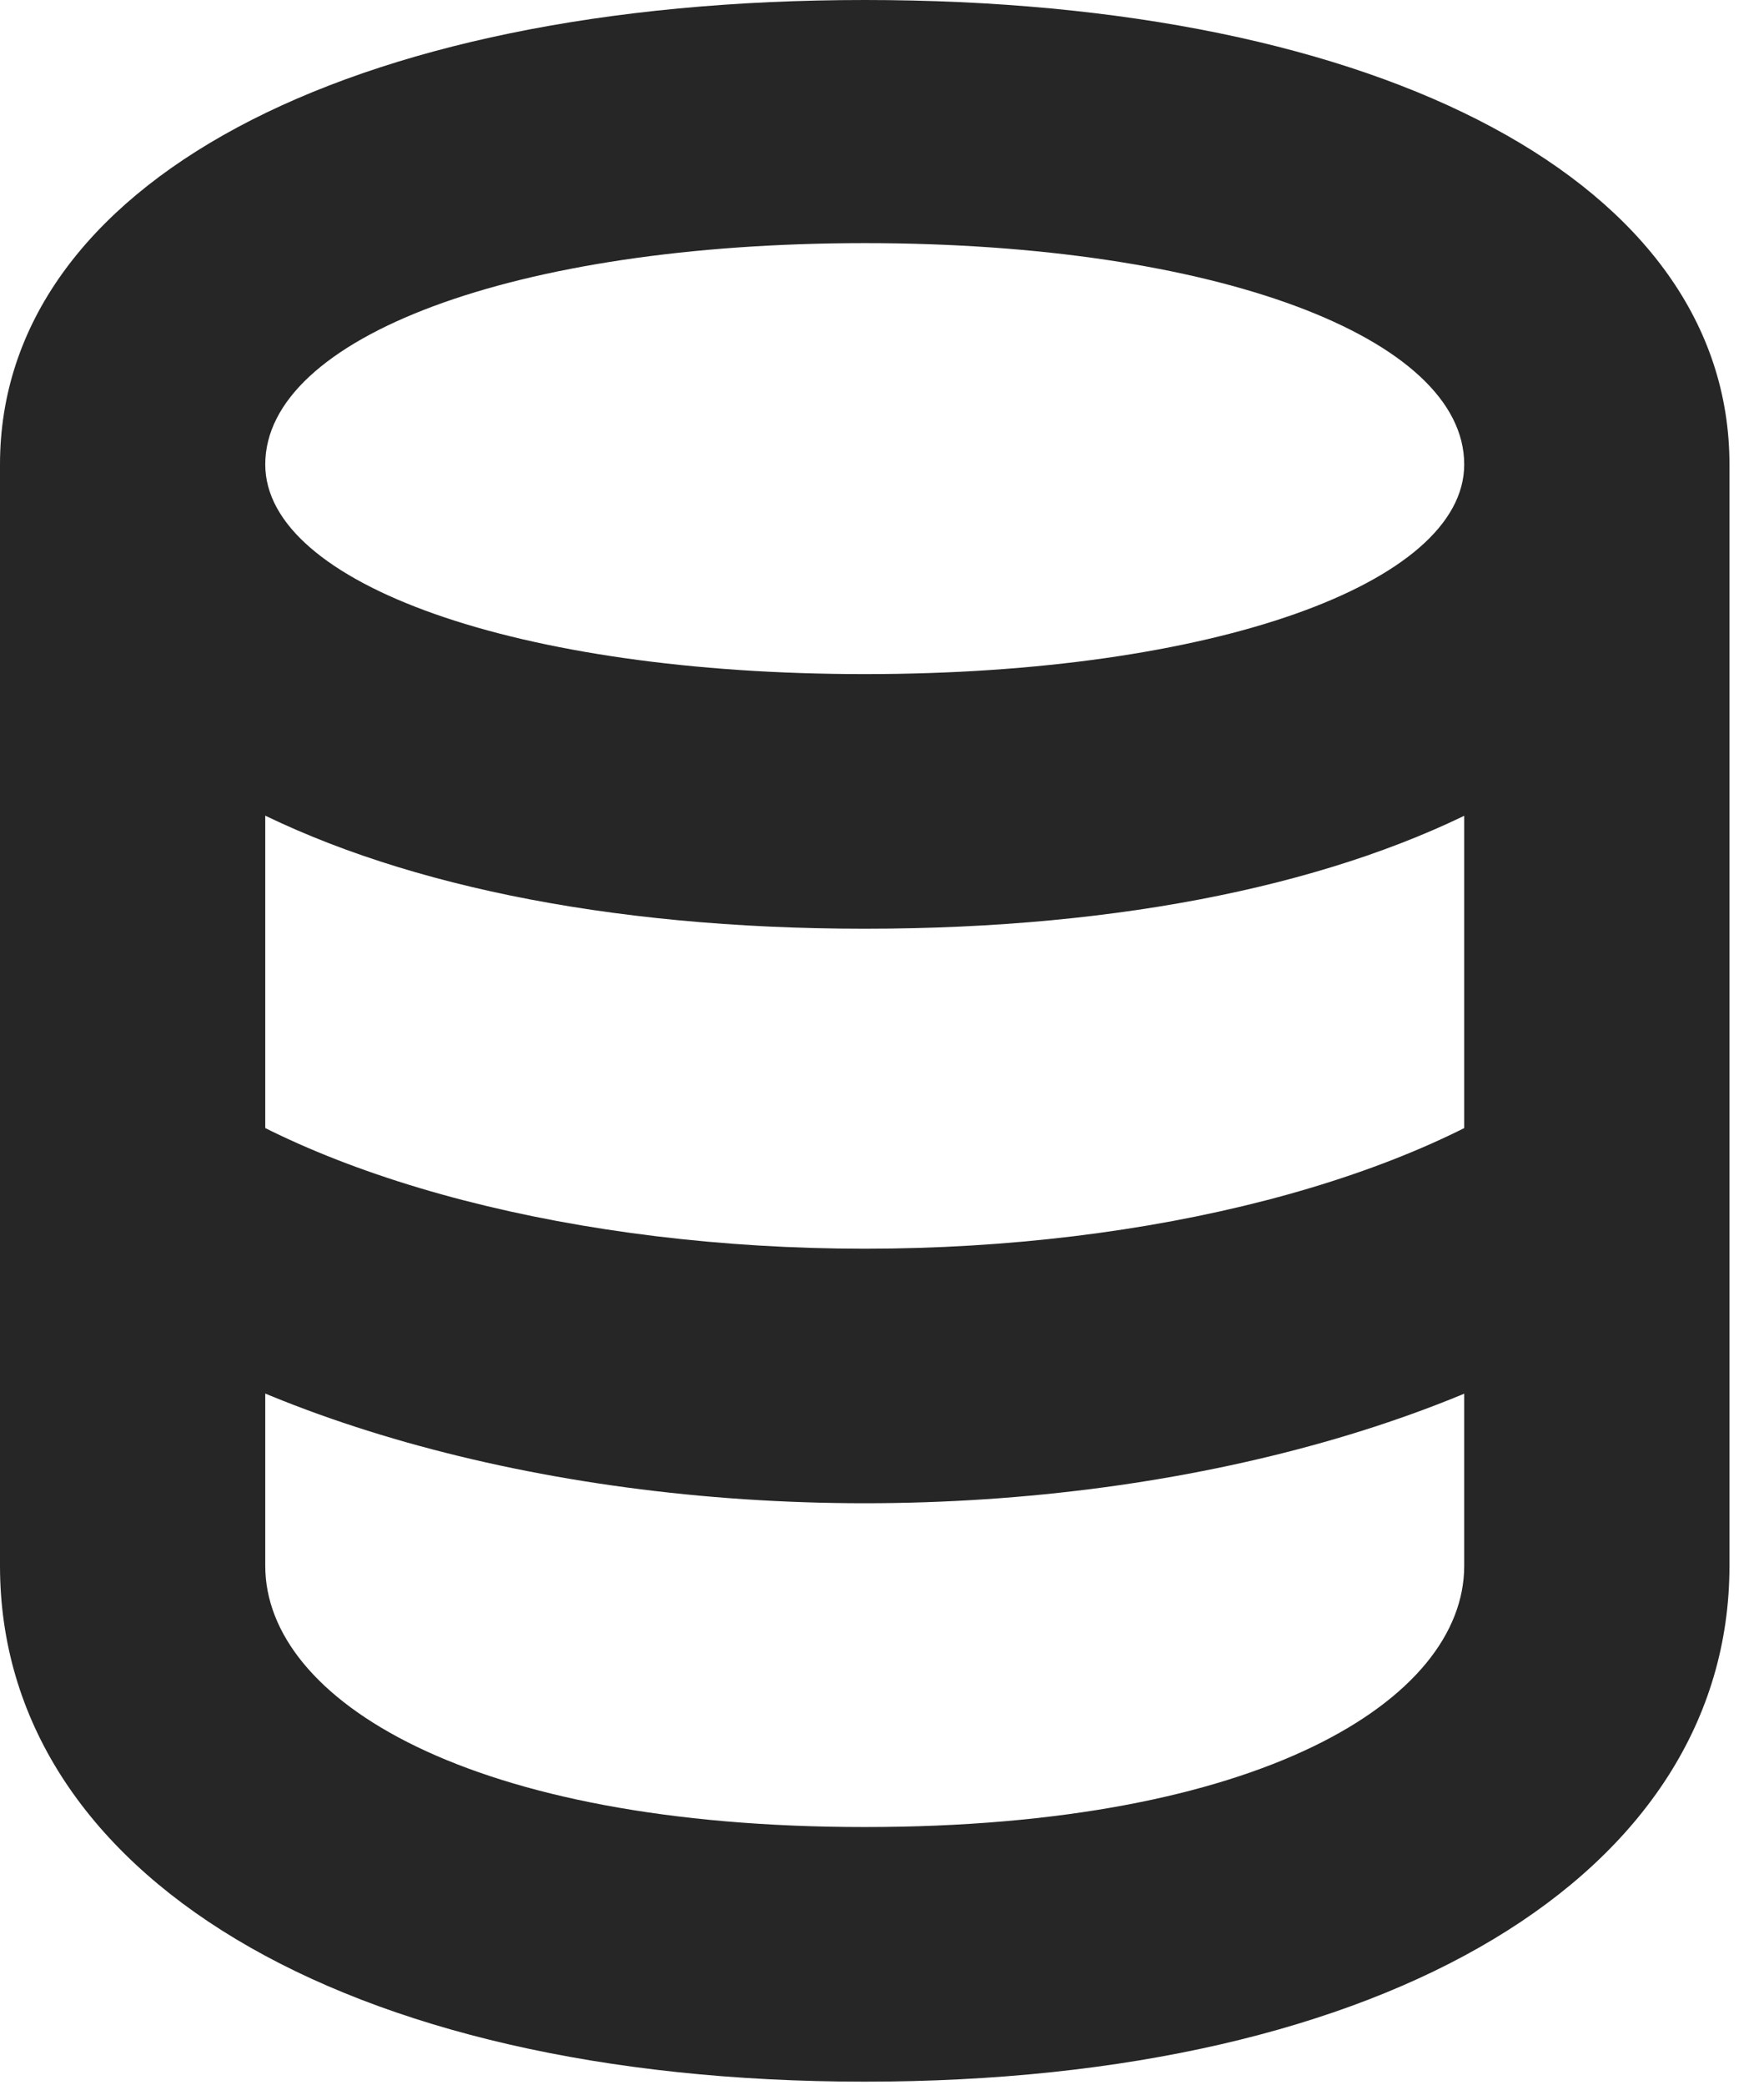 <?xml version="1.0" encoding="UTF-8"?>
<!--Generator: Apple Native CoreSVG 326-->
<!DOCTYPE svg PUBLIC "-//W3C//DTD SVG 1.1//EN" "http://www.w3.org/Graphics/SVG/1.1/DTD/svg11.dtd">
<svg version="1.1" xmlns="http://www.w3.org/2000/svg" xmlns:xlink="http://www.w3.org/1999/xlink"
       viewBox="0 0 18.441 21.789">
       <g>
              <rect height="21.789" opacity="0" width="18.441" x="0" y="0" />
              <path d="M9.04 15.71C12.44 15.71 15.636 14.799 17.438 13.34L16.317 11.168C14.803 12.33 12.034 13.05 9.04 13.05C6.054 13.05 3.277 12.33 1.763 11.168L0.642 13.34C2.451 14.799 5.641 15.71 9.04 15.71ZM9.04 21.755C14.512 21.755 18.08 19.582 18.08 16.364L18.08 4.854L15.307 4.854L15.307 16.364C15.307 17.768 13.169 19.094 9.04 19.094C4.911 19.094 2.773 17.768 2.773 16.364L2.773 4.854L0 4.854L0 16.364C0 19.582 3.568 21.755 9.04 21.755ZM9.04 9.706C14.482 9.706 18.08 7.777 18.08 4.854C18.08 1.931 14.482 0 9.04 0C3.606 0 0 1.931 0 4.854C0 7.777 3.606 9.706 9.04 9.706ZM9.04 7.045C5.403 7.045 2.773 6.098 2.773 4.854C2.773 3.527 5.374 2.541 9.04 2.541C12.707 2.541 15.307 3.527 15.307 4.854C15.307 6.098 12.684 7.045 9.04 7.045Z"
                     fill="currentColor" fill-opacity="0.85" />
       </g>
</svg>
